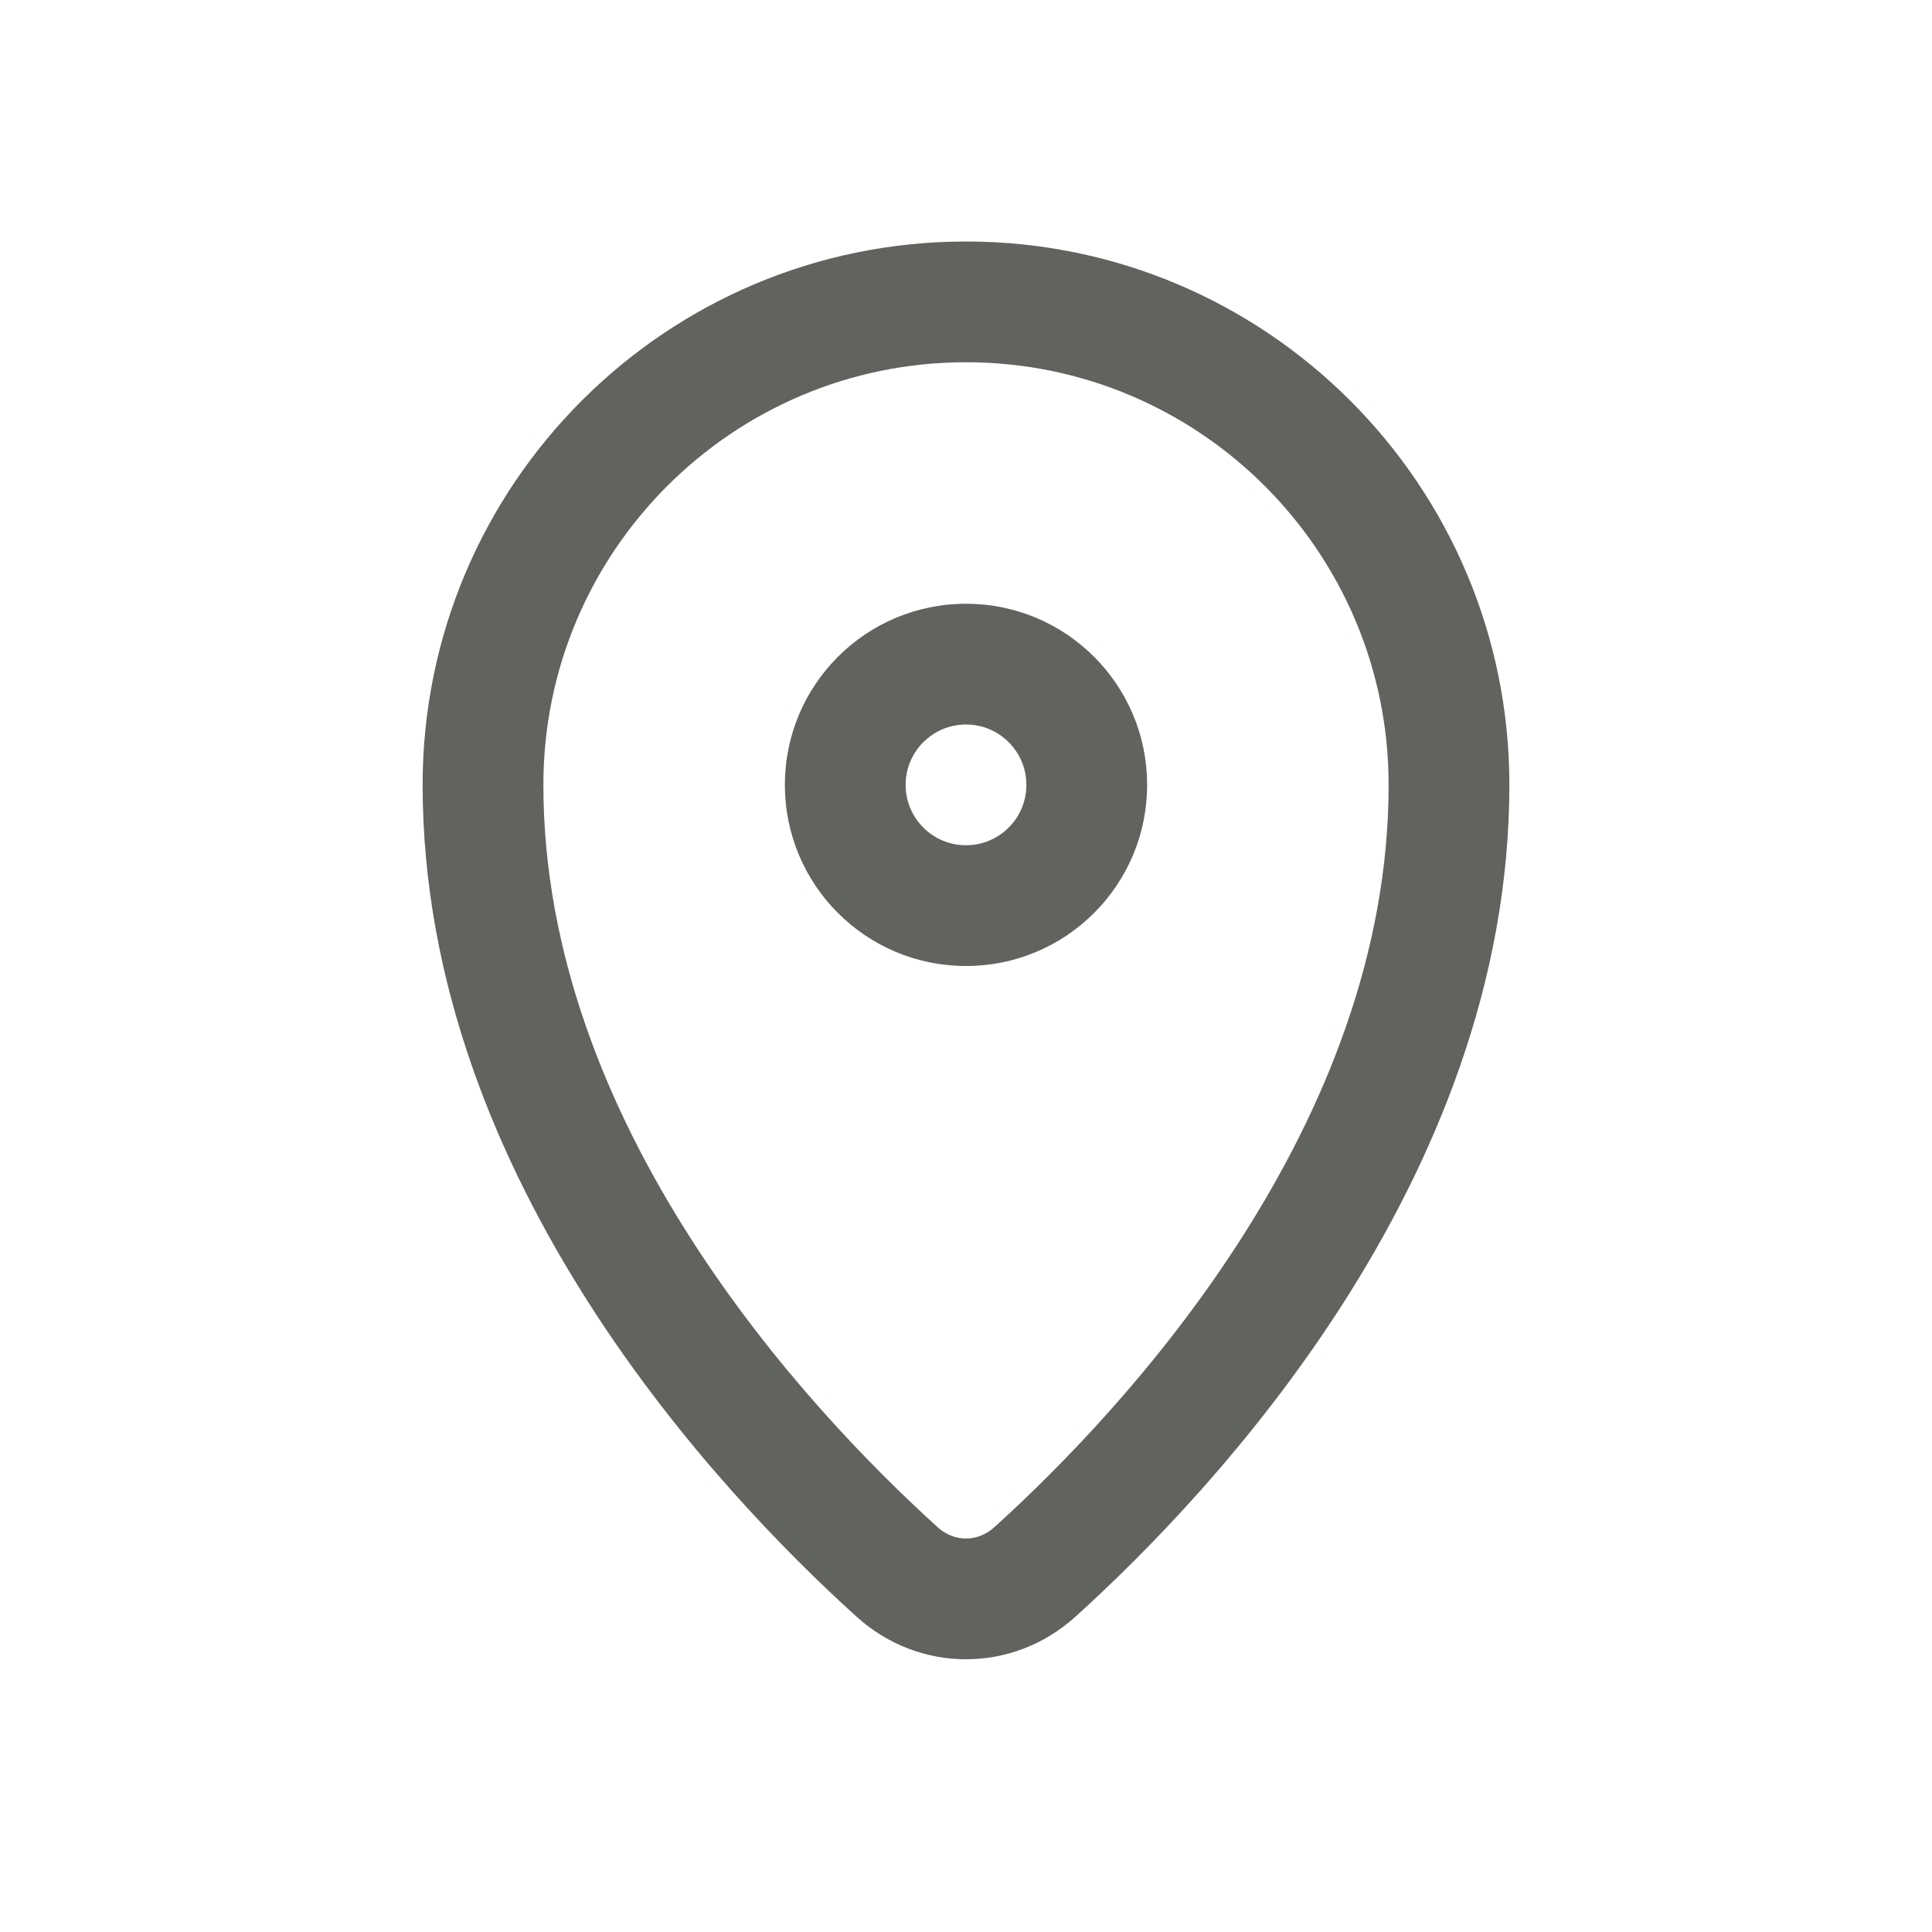<svg width="20" height="20" viewBox="0 0 20 20" fill="none" xmlns="http://www.w3.org/2000/svg">
<path fill-rule="evenodd" clip-rule="evenodd" d="M10 8.75C10.345 8.75 10.625 8.47 10.625 8.125C10.625 7.78 10.345 7.5 10 7.5C9.655 7.5 9.375 7.78 9.375 8.125C9.375 8.47 9.655 8.75 10 8.75ZM10 10C11.036 10 11.875 9.161 11.875 8.125C11.875 7.089 11.036 6.25 10 6.25C8.964 6.25 8.125 7.089 8.125 8.125C8.125 9.161 8.964 10 10 10Z" fill="#60635E"/>
<path fill-rule="evenodd" clip-rule="evenodd" d="M10 3.75C7.584 3.75 5.625 5.709 5.625 8.125C5.625 9.871 6.291 11.478 7.151 12.821C8.01 14.163 9.039 15.205 9.706 15.809C9.879 15.966 10.121 15.966 10.294 15.809C10.961 15.205 11.99 14.163 12.849 12.821C13.709 11.478 14.375 9.871 14.375 8.125C14.375 5.709 12.416 3.75 10 3.75ZM4.375 8.125C4.375 5.018 6.893 2.5 10 2.5C13.107 2.5 15.625 5.018 15.625 8.125C15.625 10.19 14.839 12.03 13.902 13.495C12.963 14.962 11.849 16.088 11.134 16.735C10.484 17.324 9.516 17.324 8.866 16.735C8.151 16.088 7.037 14.962 6.099 13.495C5.161 12.03 4.375 10.19 4.375 8.125Z" fill="#60635E"/>
</svg>
